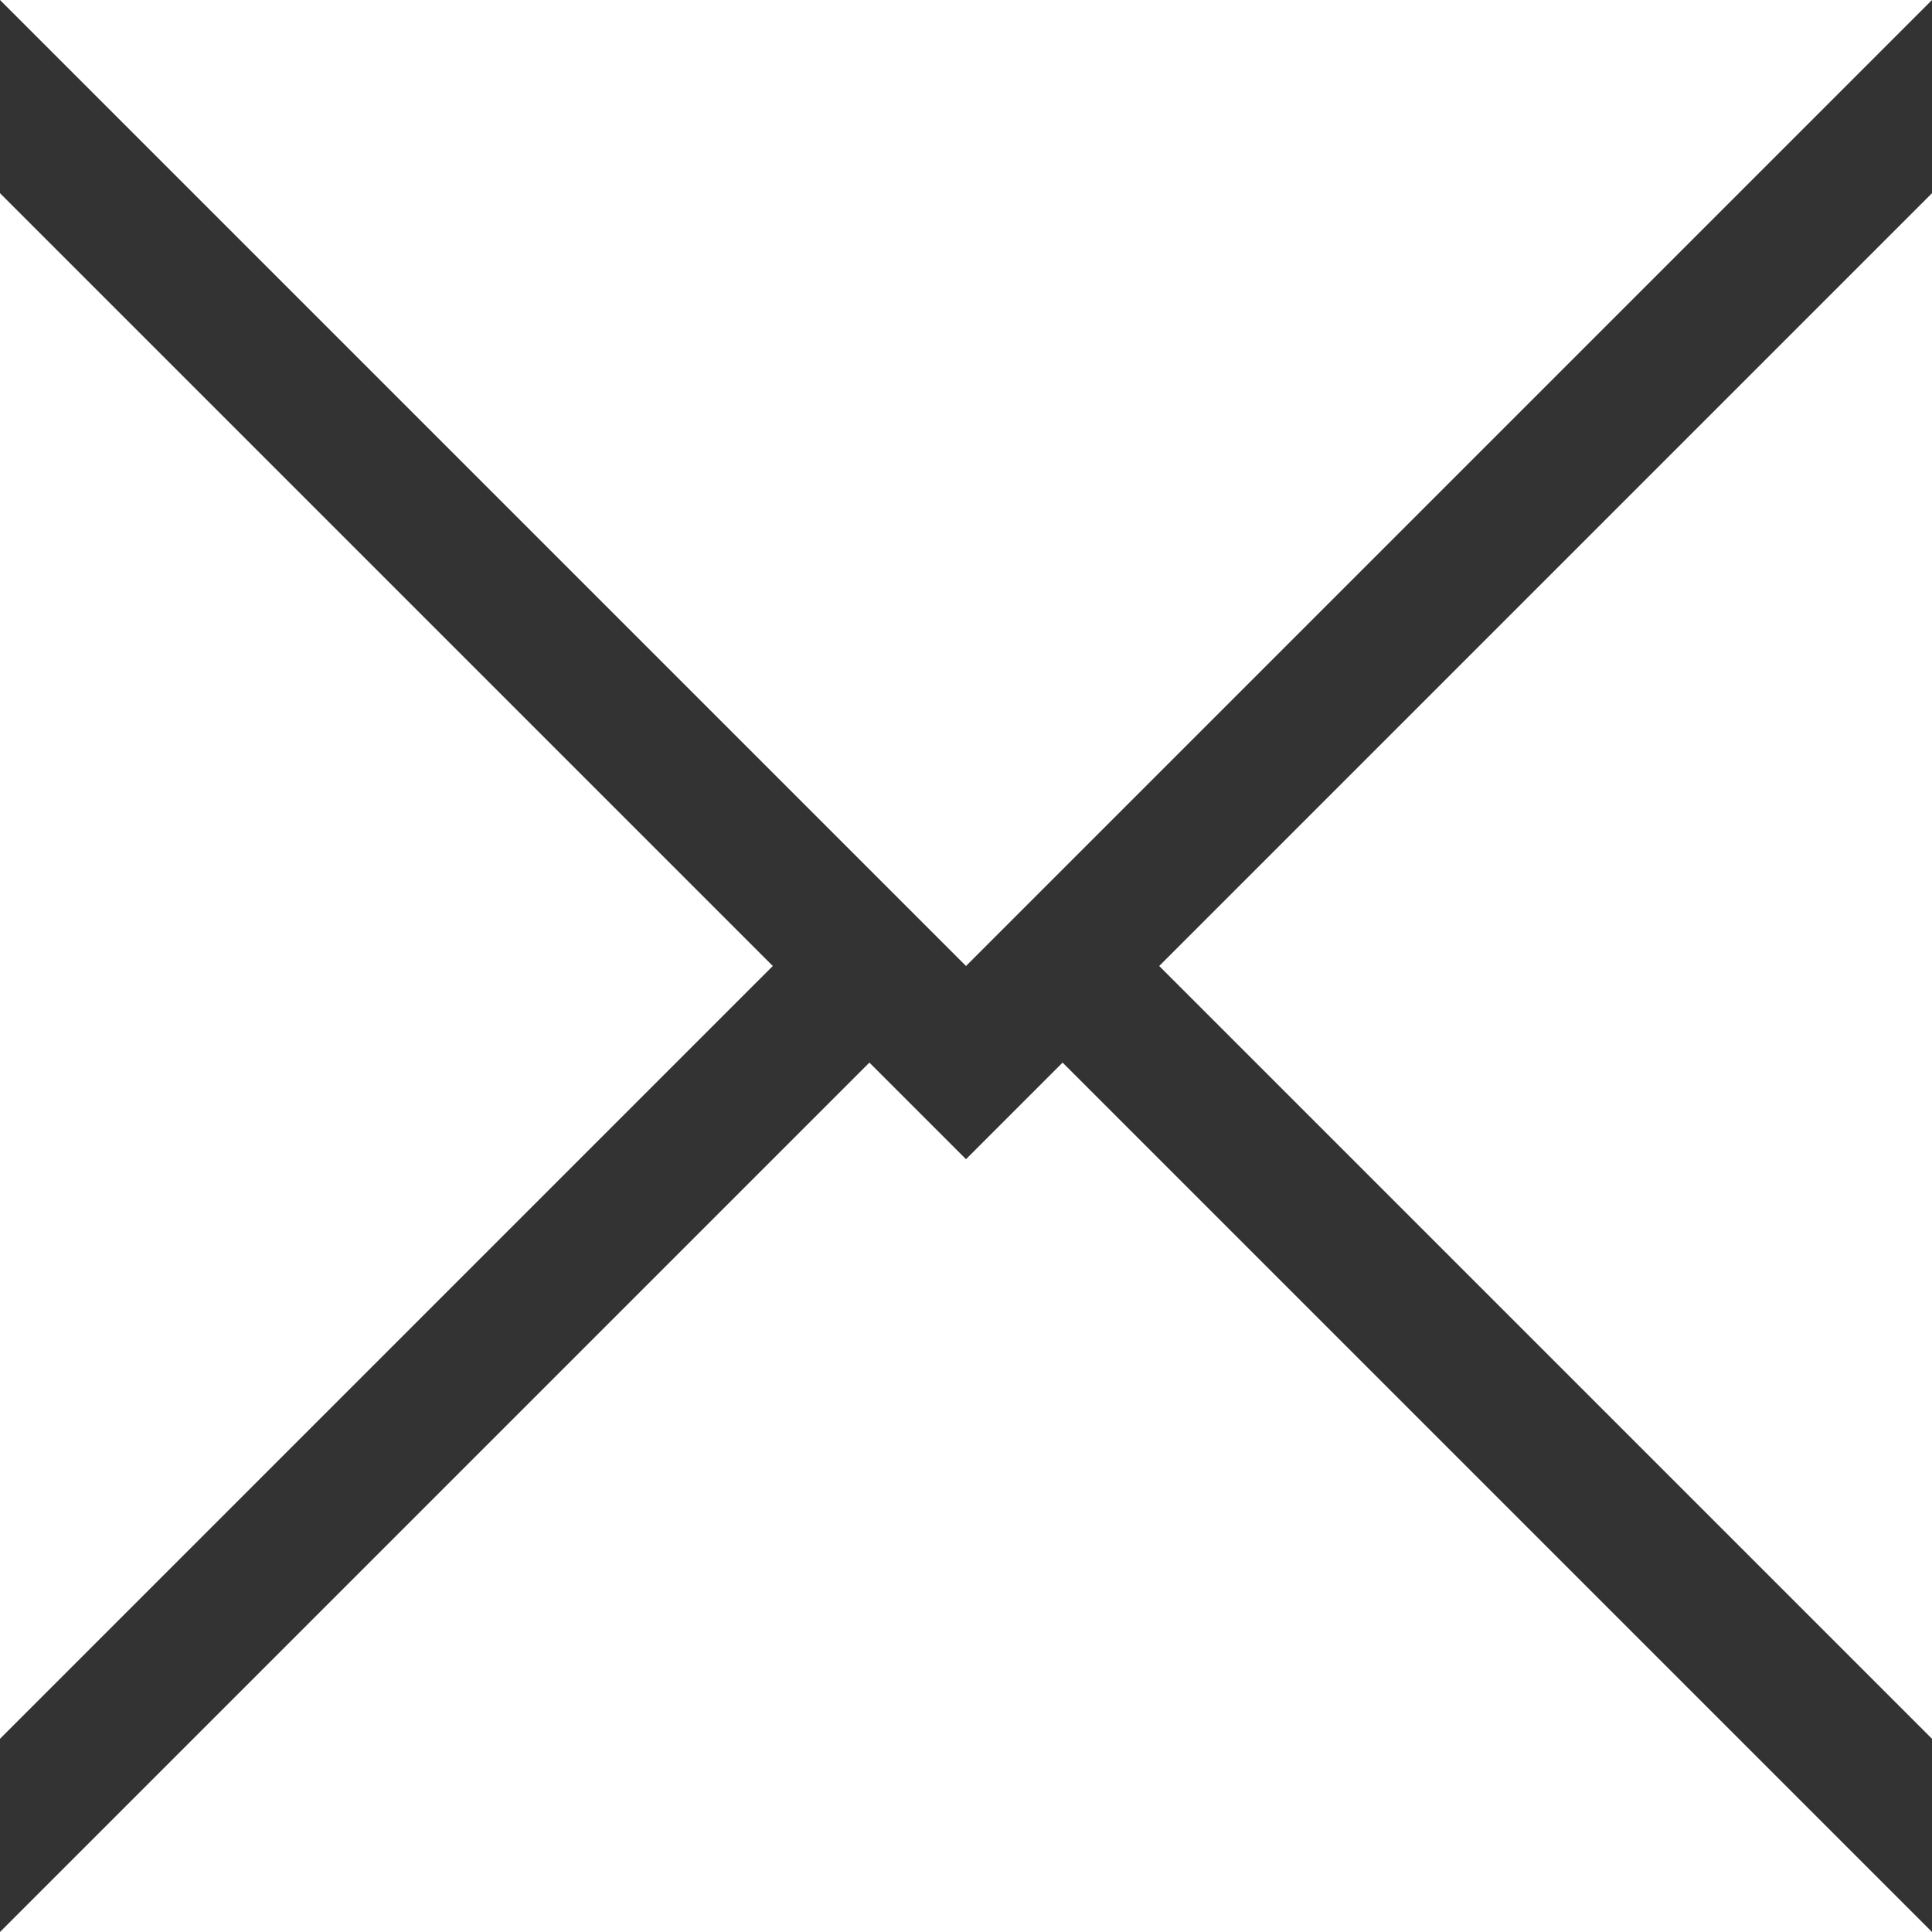 <svg id="Mail_icon" data-name="Mail icon" xmlns="http://www.w3.org/2000/svg" viewBox="0 0 60 60"><rect x="0" y="0" width="60" height="60" fill="#333333" stroke="none"/><title>mail-white-logo</title><polygon points="24 30 0 6 0 54 24 30" fill="#fff"/><polygon points="60 0 0 0 30 30 60 0" fill="#fff"/><polygon points="60 6 36 30 60 54 60 6" fill="#fff"/><polygon points="33 33 33 33 30 36 27 33 0 60 0 60 60 60 60 60 33 33" fill="#fff"/></svg>